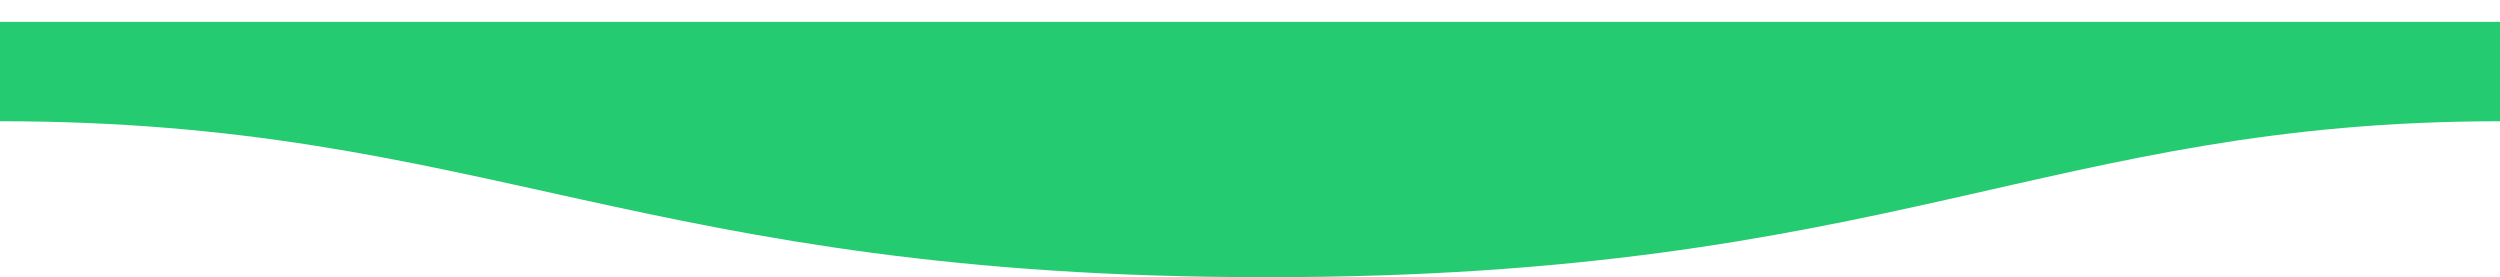 <?xml version="1.0" encoding="utf-8"?>
<!-- Generator: Adobe Illustrator 26.0.0, SVG Export Plug-In . SVG Version: 6.00 Build 0)  -->
<svg version="1.1" id="Layer_1" xmlns="http://www.w3.org/2000/svg" xmlns:xlink="http://www.w3.org/1999/xlink" x="0px" y="0px"
	 viewBox="0 0 800 88.7" style="enable-background:new 0 0 800 88.7;" xml:space="preserve">
<style type="text/css">
	.st0{fill:#24CB71;}
</style>
<path class="st0" d="M0,38.8c155.5,0,204.9,50,405.5,49.9c200,0,250-49.9,394.5-49.9V7H0v0.2V38.8z"/>
</svg>
